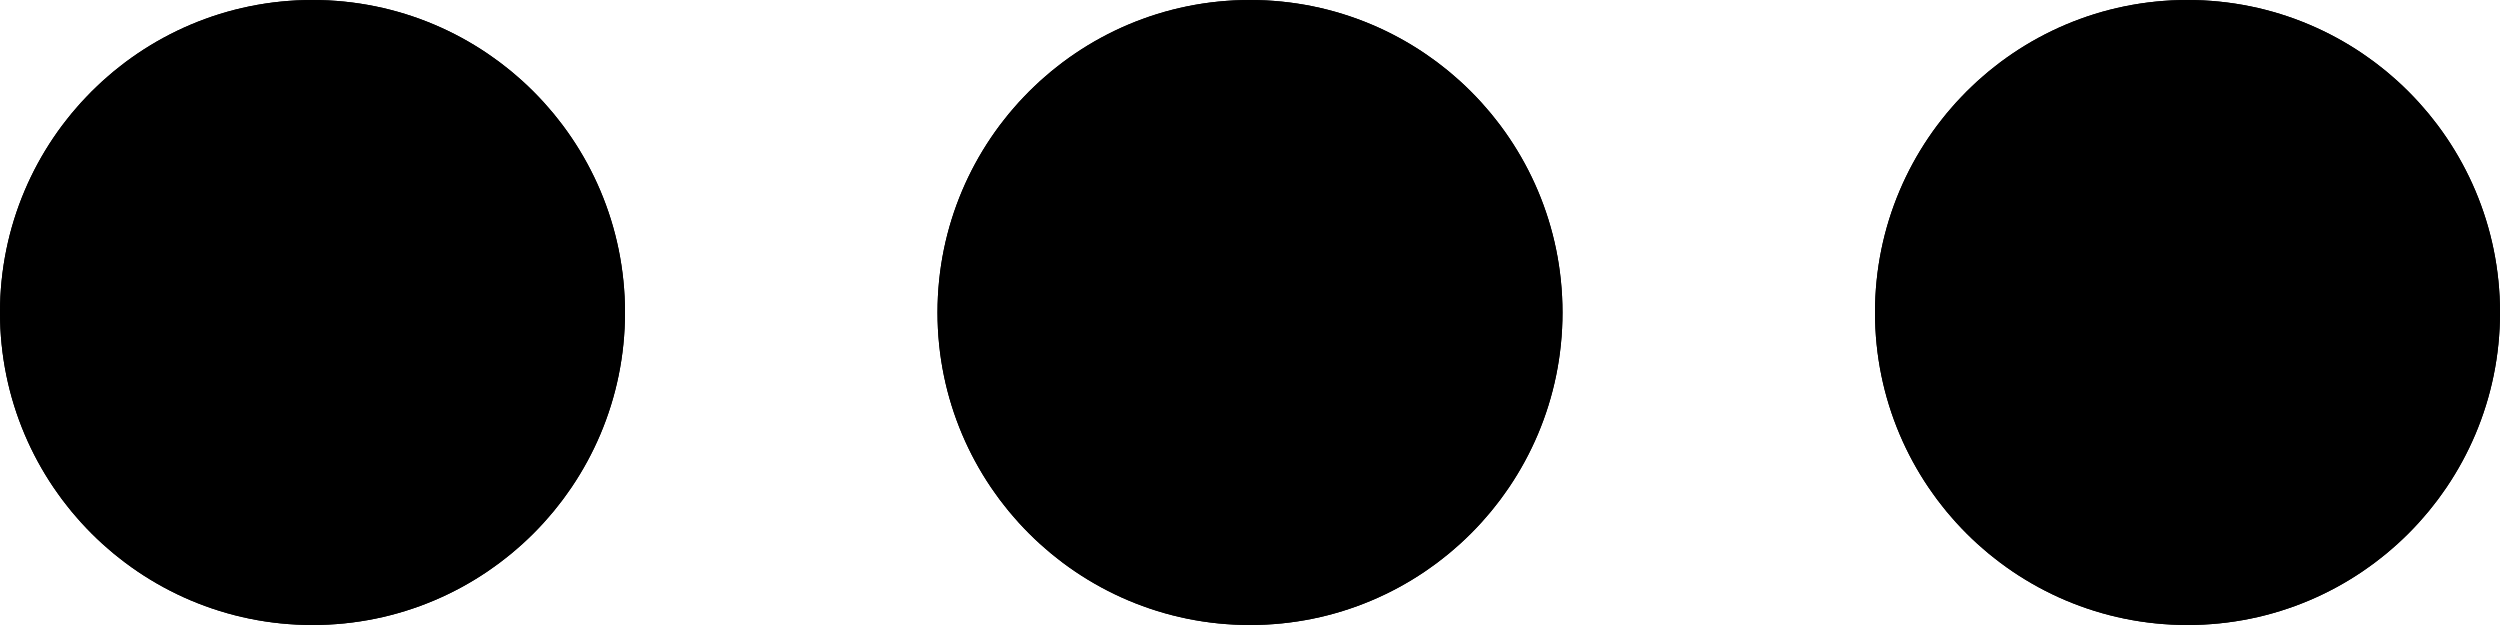 <svg xmlns="http://www.w3.org/2000/svg" width="24" height="6" viewBox="0 0 24 6">
  <g id="楕円形_136" data-name="楕円形 136" stroke="#000" stroke-width="1">
    <circle cx="3" cy="3" r="3" stroke="none"/>
    <circle cx="3" cy="3" r="2.5" fill="none"/>
  </g>
  <g id="楕円形_138" data-name="楕円形 138" transform="translate(18)" stroke="#000" stroke-width="1">
    <circle cx="3" cy="3" r="3" stroke="none"/>
    <circle cx="3" cy="3" r="2.5" fill="none"/>
  </g>
  <g id="楕円形_139" data-name="楕円形 139" transform="translate(9)" stroke="#000" stroke-width="1">
    <circle cx="3" cy="3" r="3" stroke="none"/>
    <circle cx="3" cy="3" r="2.5" fill="none"/>
  </g>
</svg>
